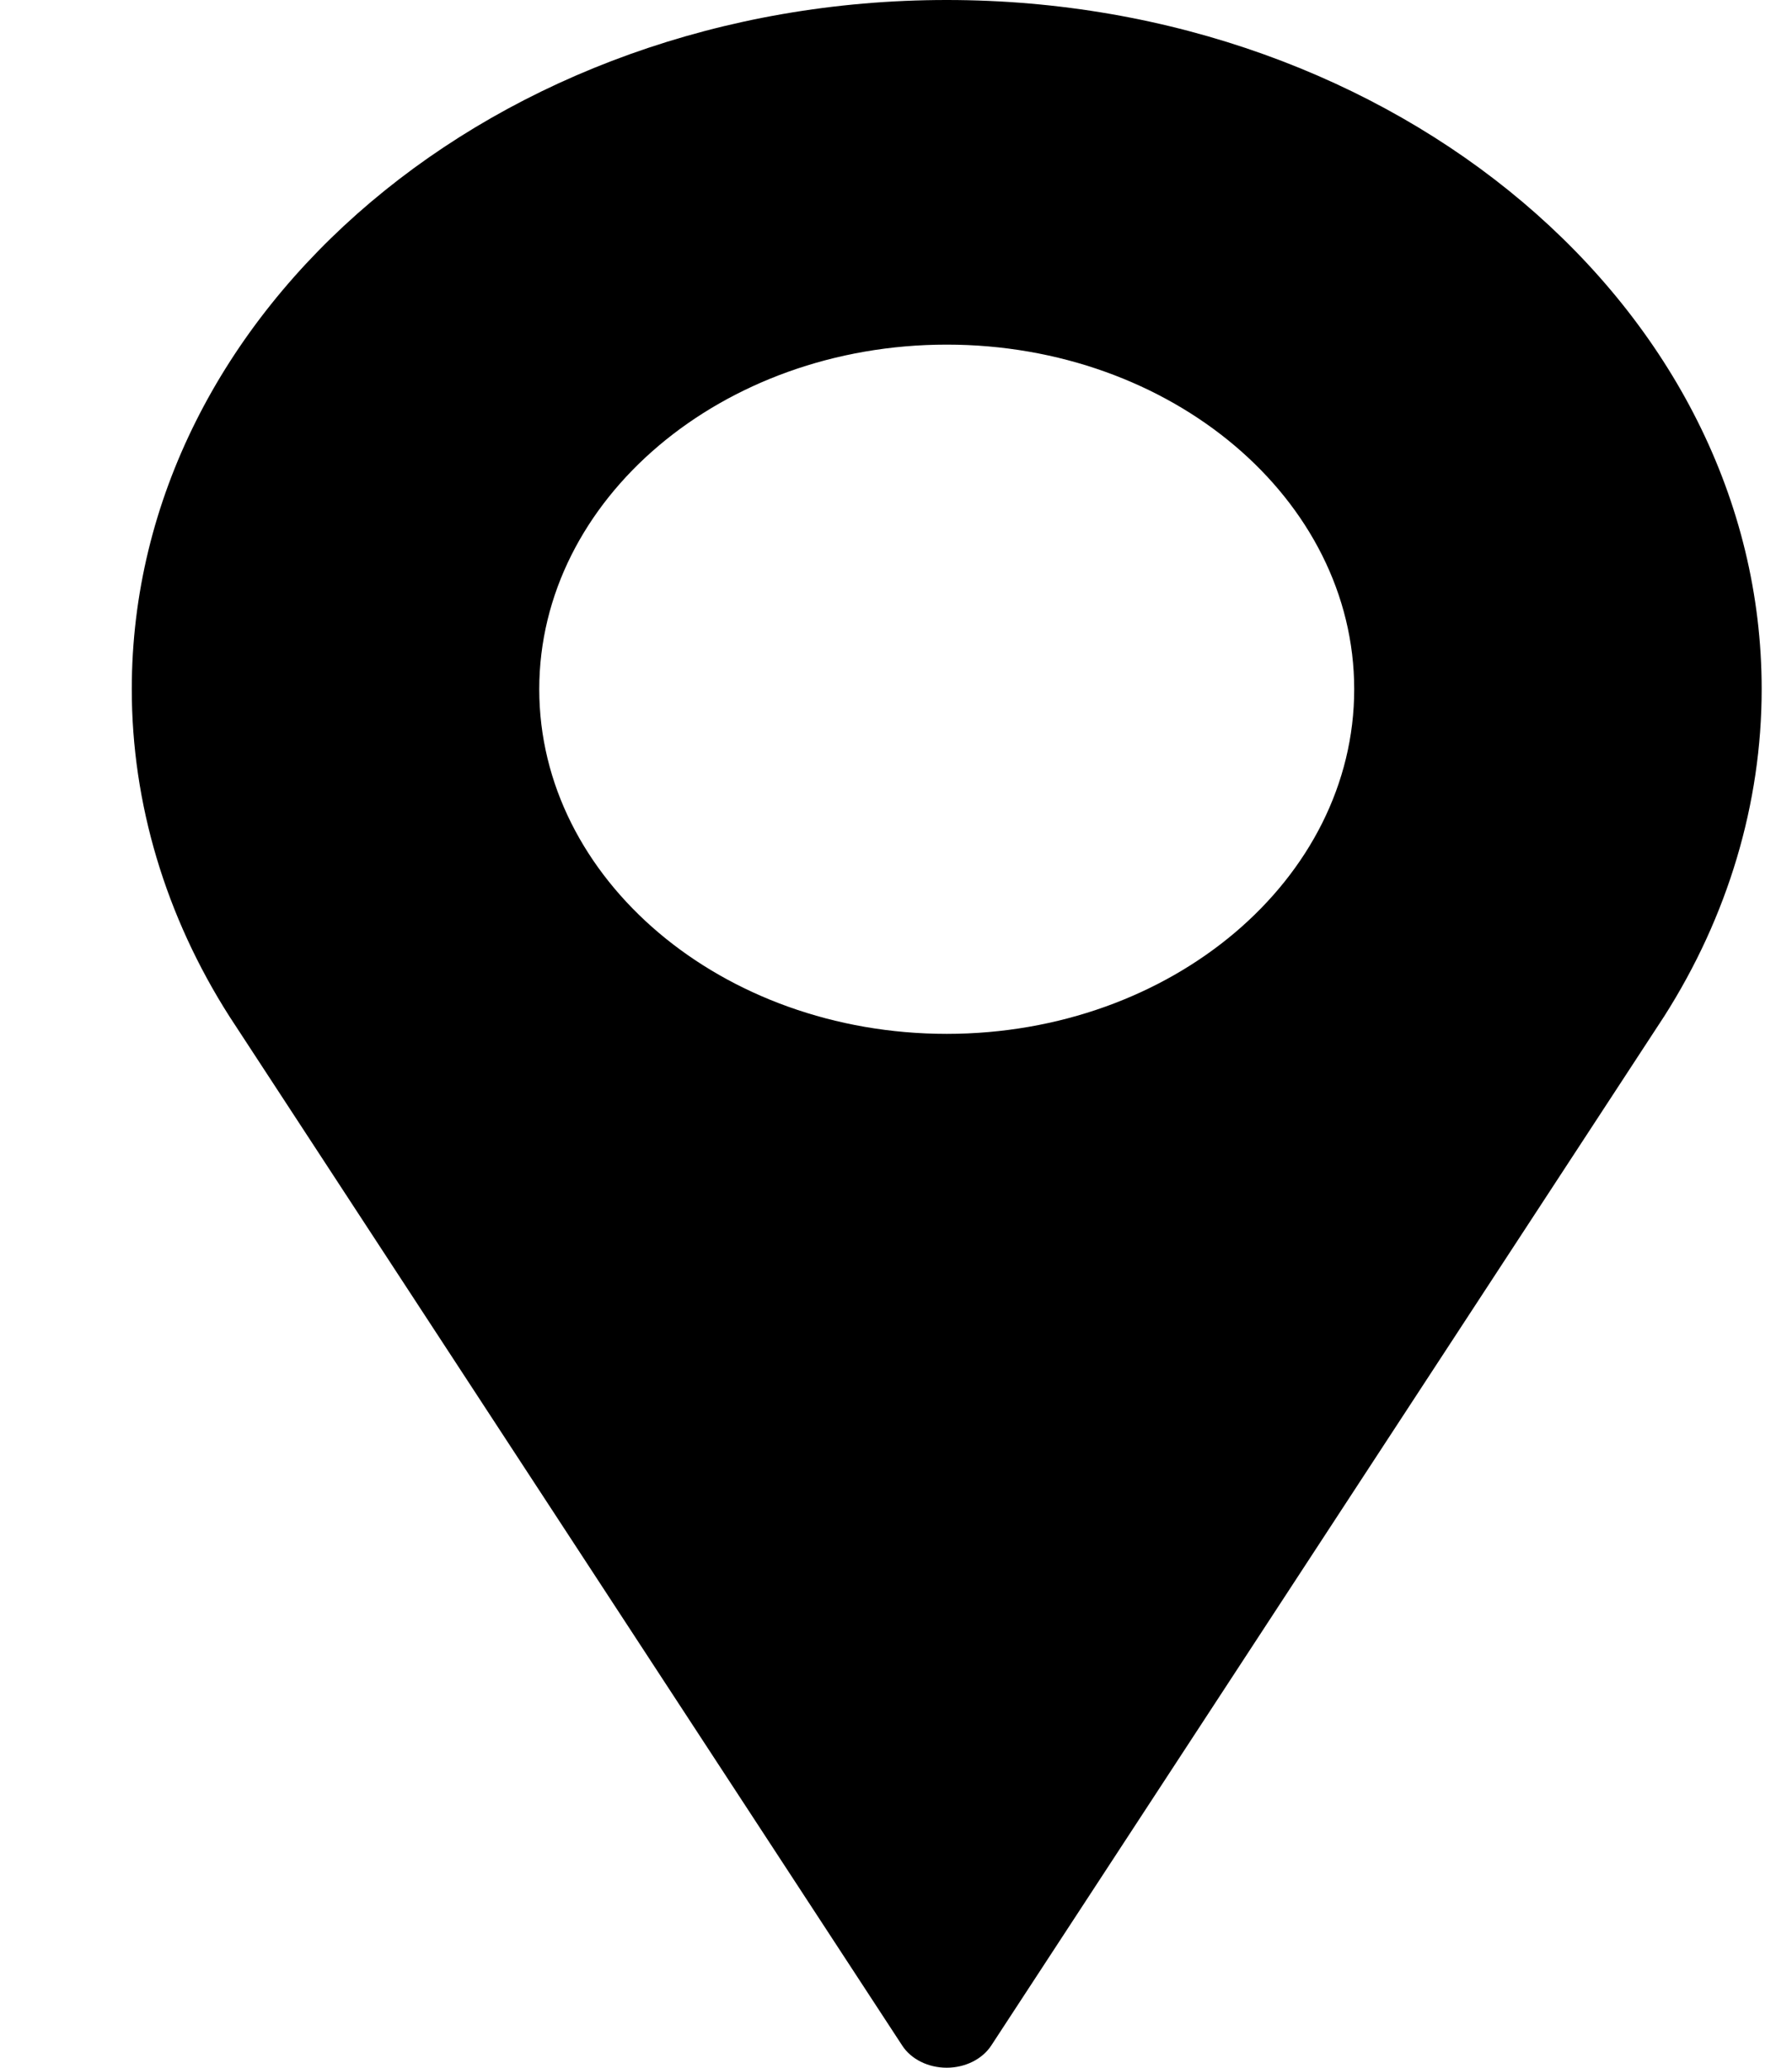 <svg width="13" height="15" viewBox="0 0 13 15" fill="none" xmlns="http://www.w3.org/2000/svg">
<path d="M6.868 0C3.608 0 0.956 2.243 0.956 5C0.956 5.828 1.201 6.648 1.666 7.376L6.545 14.839C6.609 14.938 6.733 15 6.868 15C7.002 15 7.126 14.938 7.191 14.839L12.072 7.374C12.535 6.648 12.78 5.828 12.78 5C12.78 2.243 10.128 0 6.868 0ZM6.868 7.5C5.238 7.5 3.912 6.378 3.912 5C3.912 3.622 5.238 2.5 6.868 2.5C8.498 2.5 9.824 3.622 9.824 5C9.824 6.378 8.498 7.5 6.868 7.5Z" fill="black"/>
</svg>
